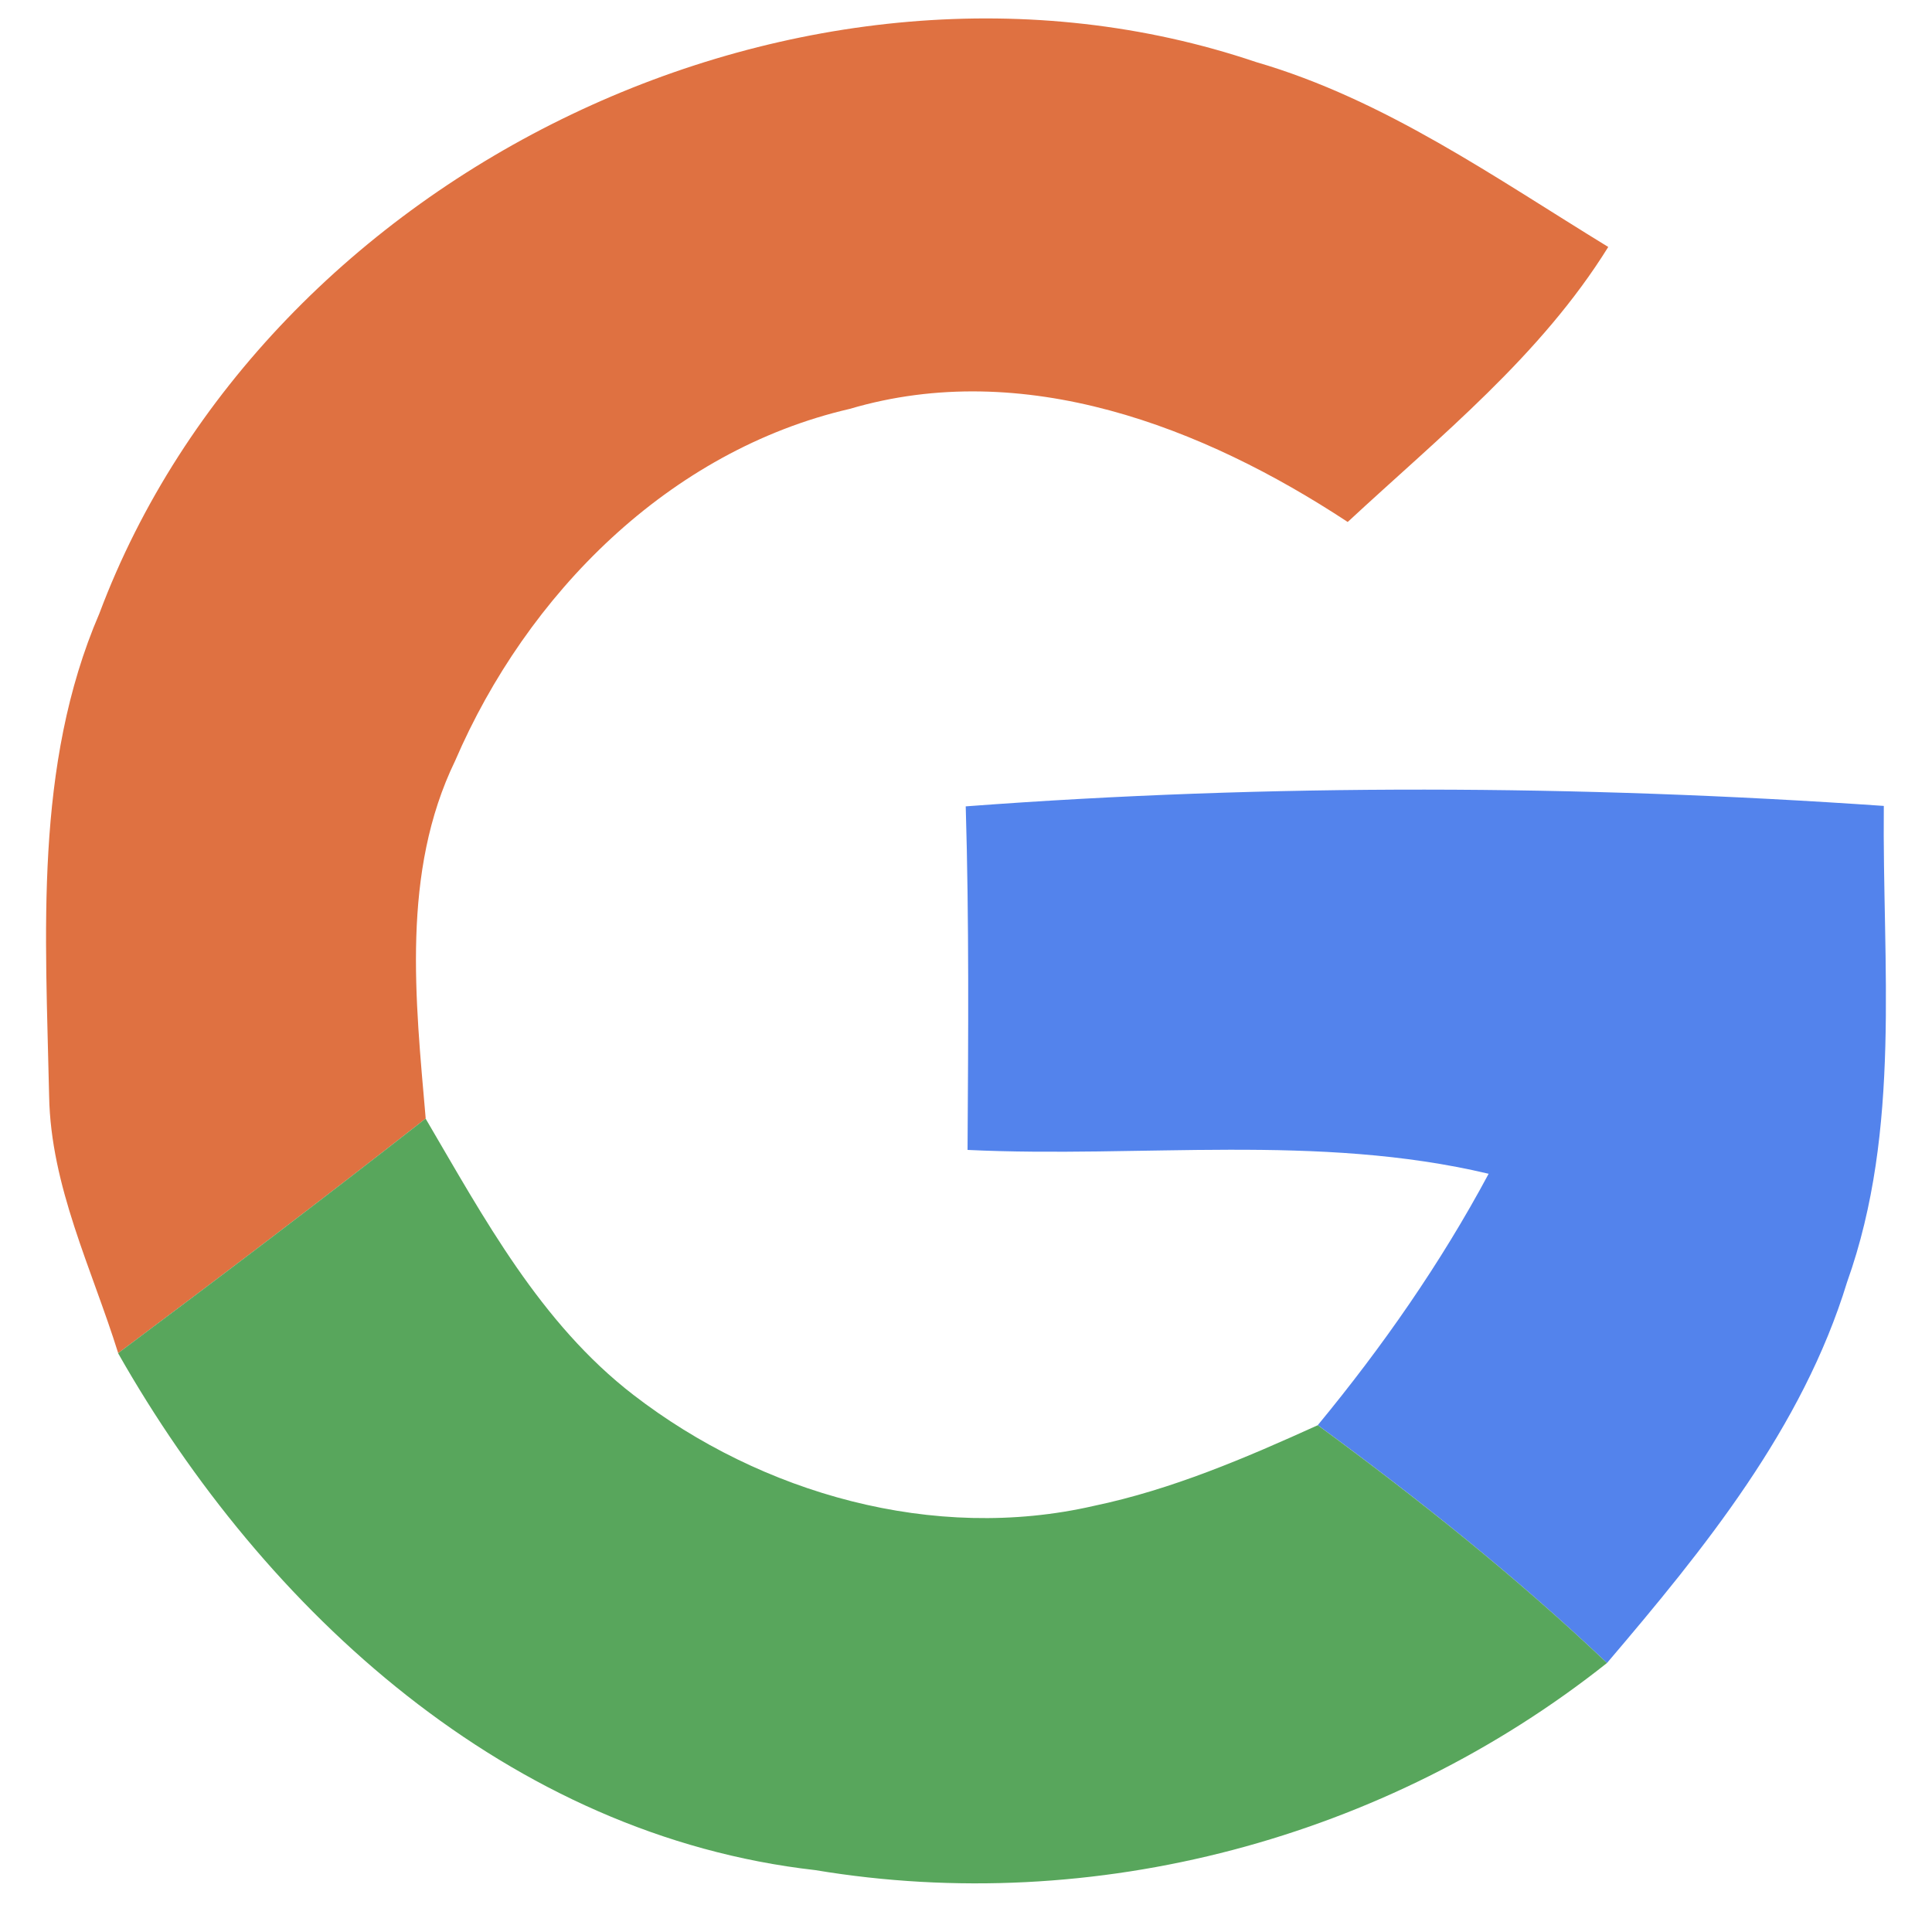 <svg width="35" height="35" viewBox="0 0 35 35" fill="none" xmlns="http://www.w3.org/2000/svg">
<path d="M1.8 11.114C4.816 3.074 14.614 -1.629 22.757 1.125C25.088 1.803 27.091 3.224 29.135 4.474C27.909 6.448 26.094 7.898 24.415 9.456C21.789 7.727 18.544 6.477 15.395 7.407C12.121 8.164 9.545 10.761 8.244 13.785C7.268 15.8 7.525 18.106 7.712 20.263C5.872 21.704 4.01 23.117 2.141 24.513C1.663 22.98 0.919 21.493 0.89 19.856C0.828 16.926 0.612 13.873 1.8 11.114Z" fill="#DF7141"/>
<path d="M17.495 14.608C23.021 14.193 28.601 14.217 34.127 14.6C34.098 17.479 34.451 20.454 33.462 23.225C32.652 25.872 30.878 28.053 29.112 30.127C27.471 28.569 25.697 27.156 23.873 25.818C25.045 24.397 26.1 22.885 26.968 21.264C23.873 20.529 20.674 20.982 17.528 20.832C17.541 18.759 17.557 16.686 17.495 14.608Z" fill="#5383EC"/>
<path d="M2.139 24.514C4.008 23.118 5.87 21.705 7.71 20.264C8.766 22.063 9.788 23.97 11.475 25.27C13.797 27.061 16.918 27.946 19.814 27.281C21.226 26.986 22.564 26.413 23.873 25.819C25.697 27.157 27.471 28.569 29.112 30.127C25.103 33.31 19.83 34.723 14.77 33.879C9.227 33.252 4.798 29.201 2.139 24.514Z" fill="#58A65C"/>
</svg>
